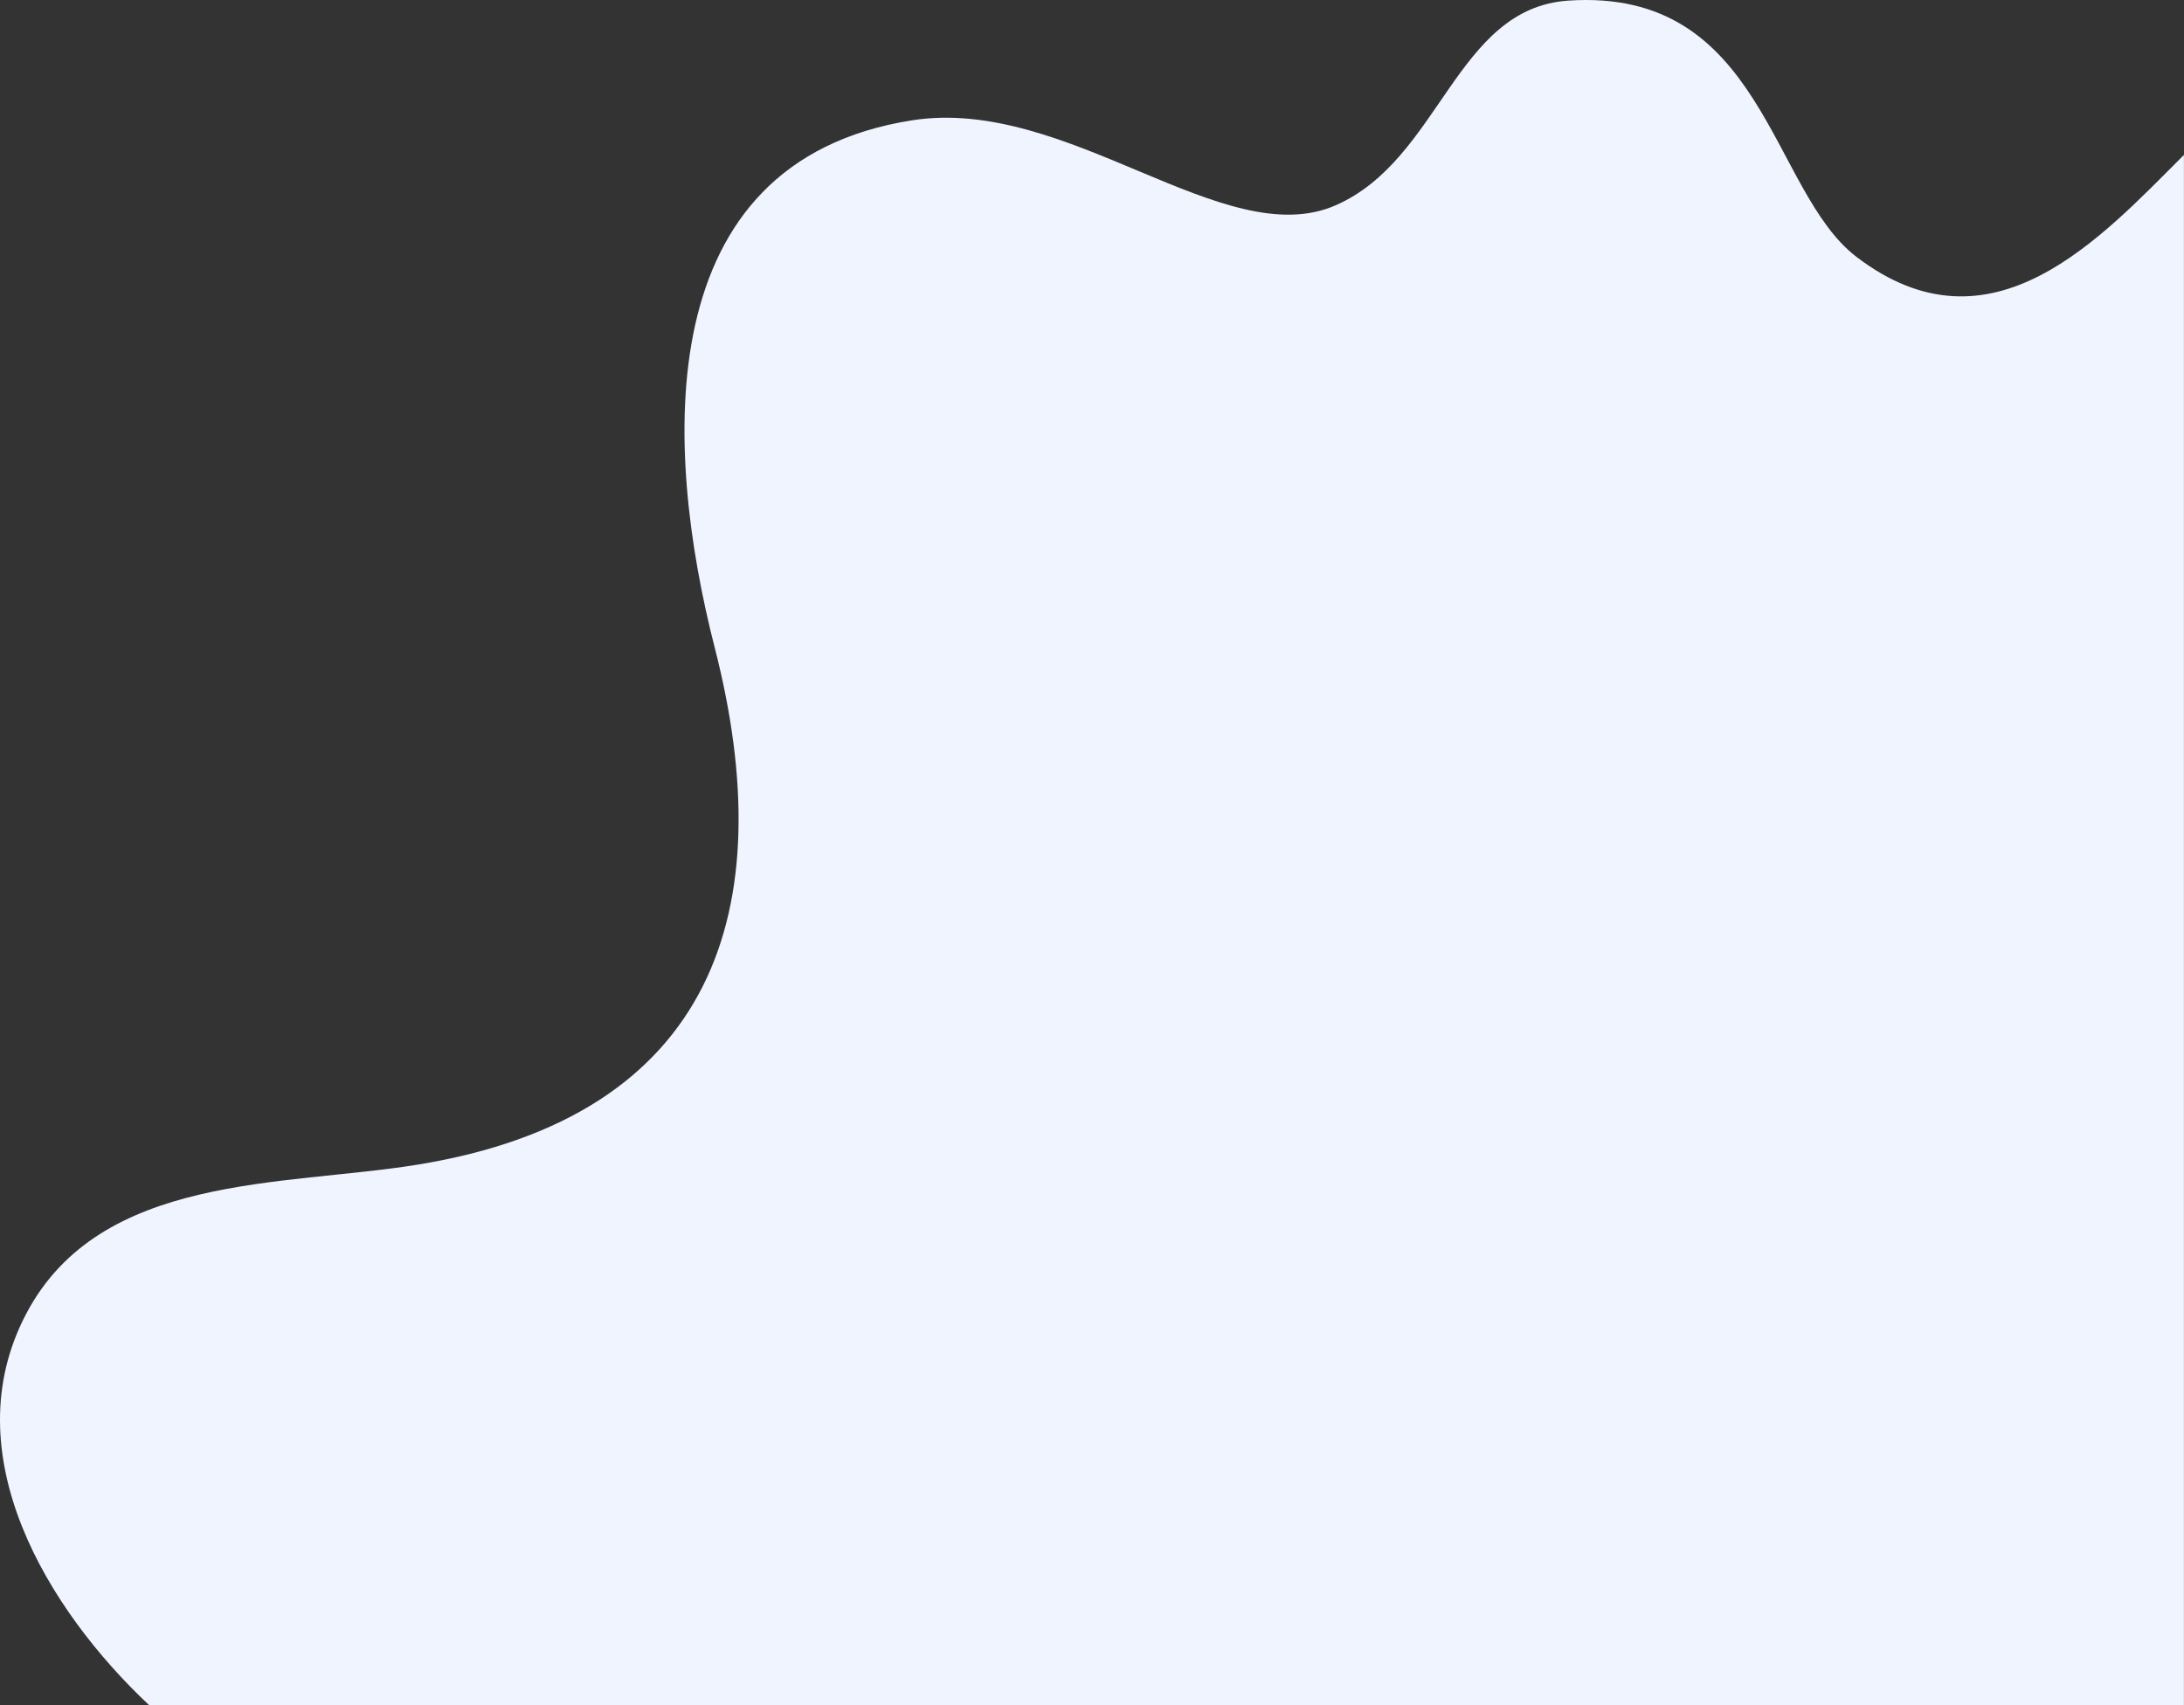 <svg width="899" height="702" viewBox="0 0 899 702" fill="none" xmlns="http://www.w3.org/2000/svg">
<rect x="0" y="0" width="899" height="702" fill="#333333" stroke="none"/>
<path d="M61.318 701.938C19.593 662.734 -19.593 598.565 10.793 540.86C41.222 483.003 116.441 488.464 171.717 479.509C294.375 459.633 321.805 374.257 294.199 266.624C273.184 184.632 266.704 66.69 375.351 49.545C439.625 39.41 503.898 104.563 549.761 84.534C592.996 65.664 599.06 3.373 645.58 0.249C726.009 -5.145 728.526 78.484 764.166 105.742C819.77 148.267 864.801 97.879 898.974 63.785V701.938H61.318Z" fill="#EFF4FF"/>
</svg>

